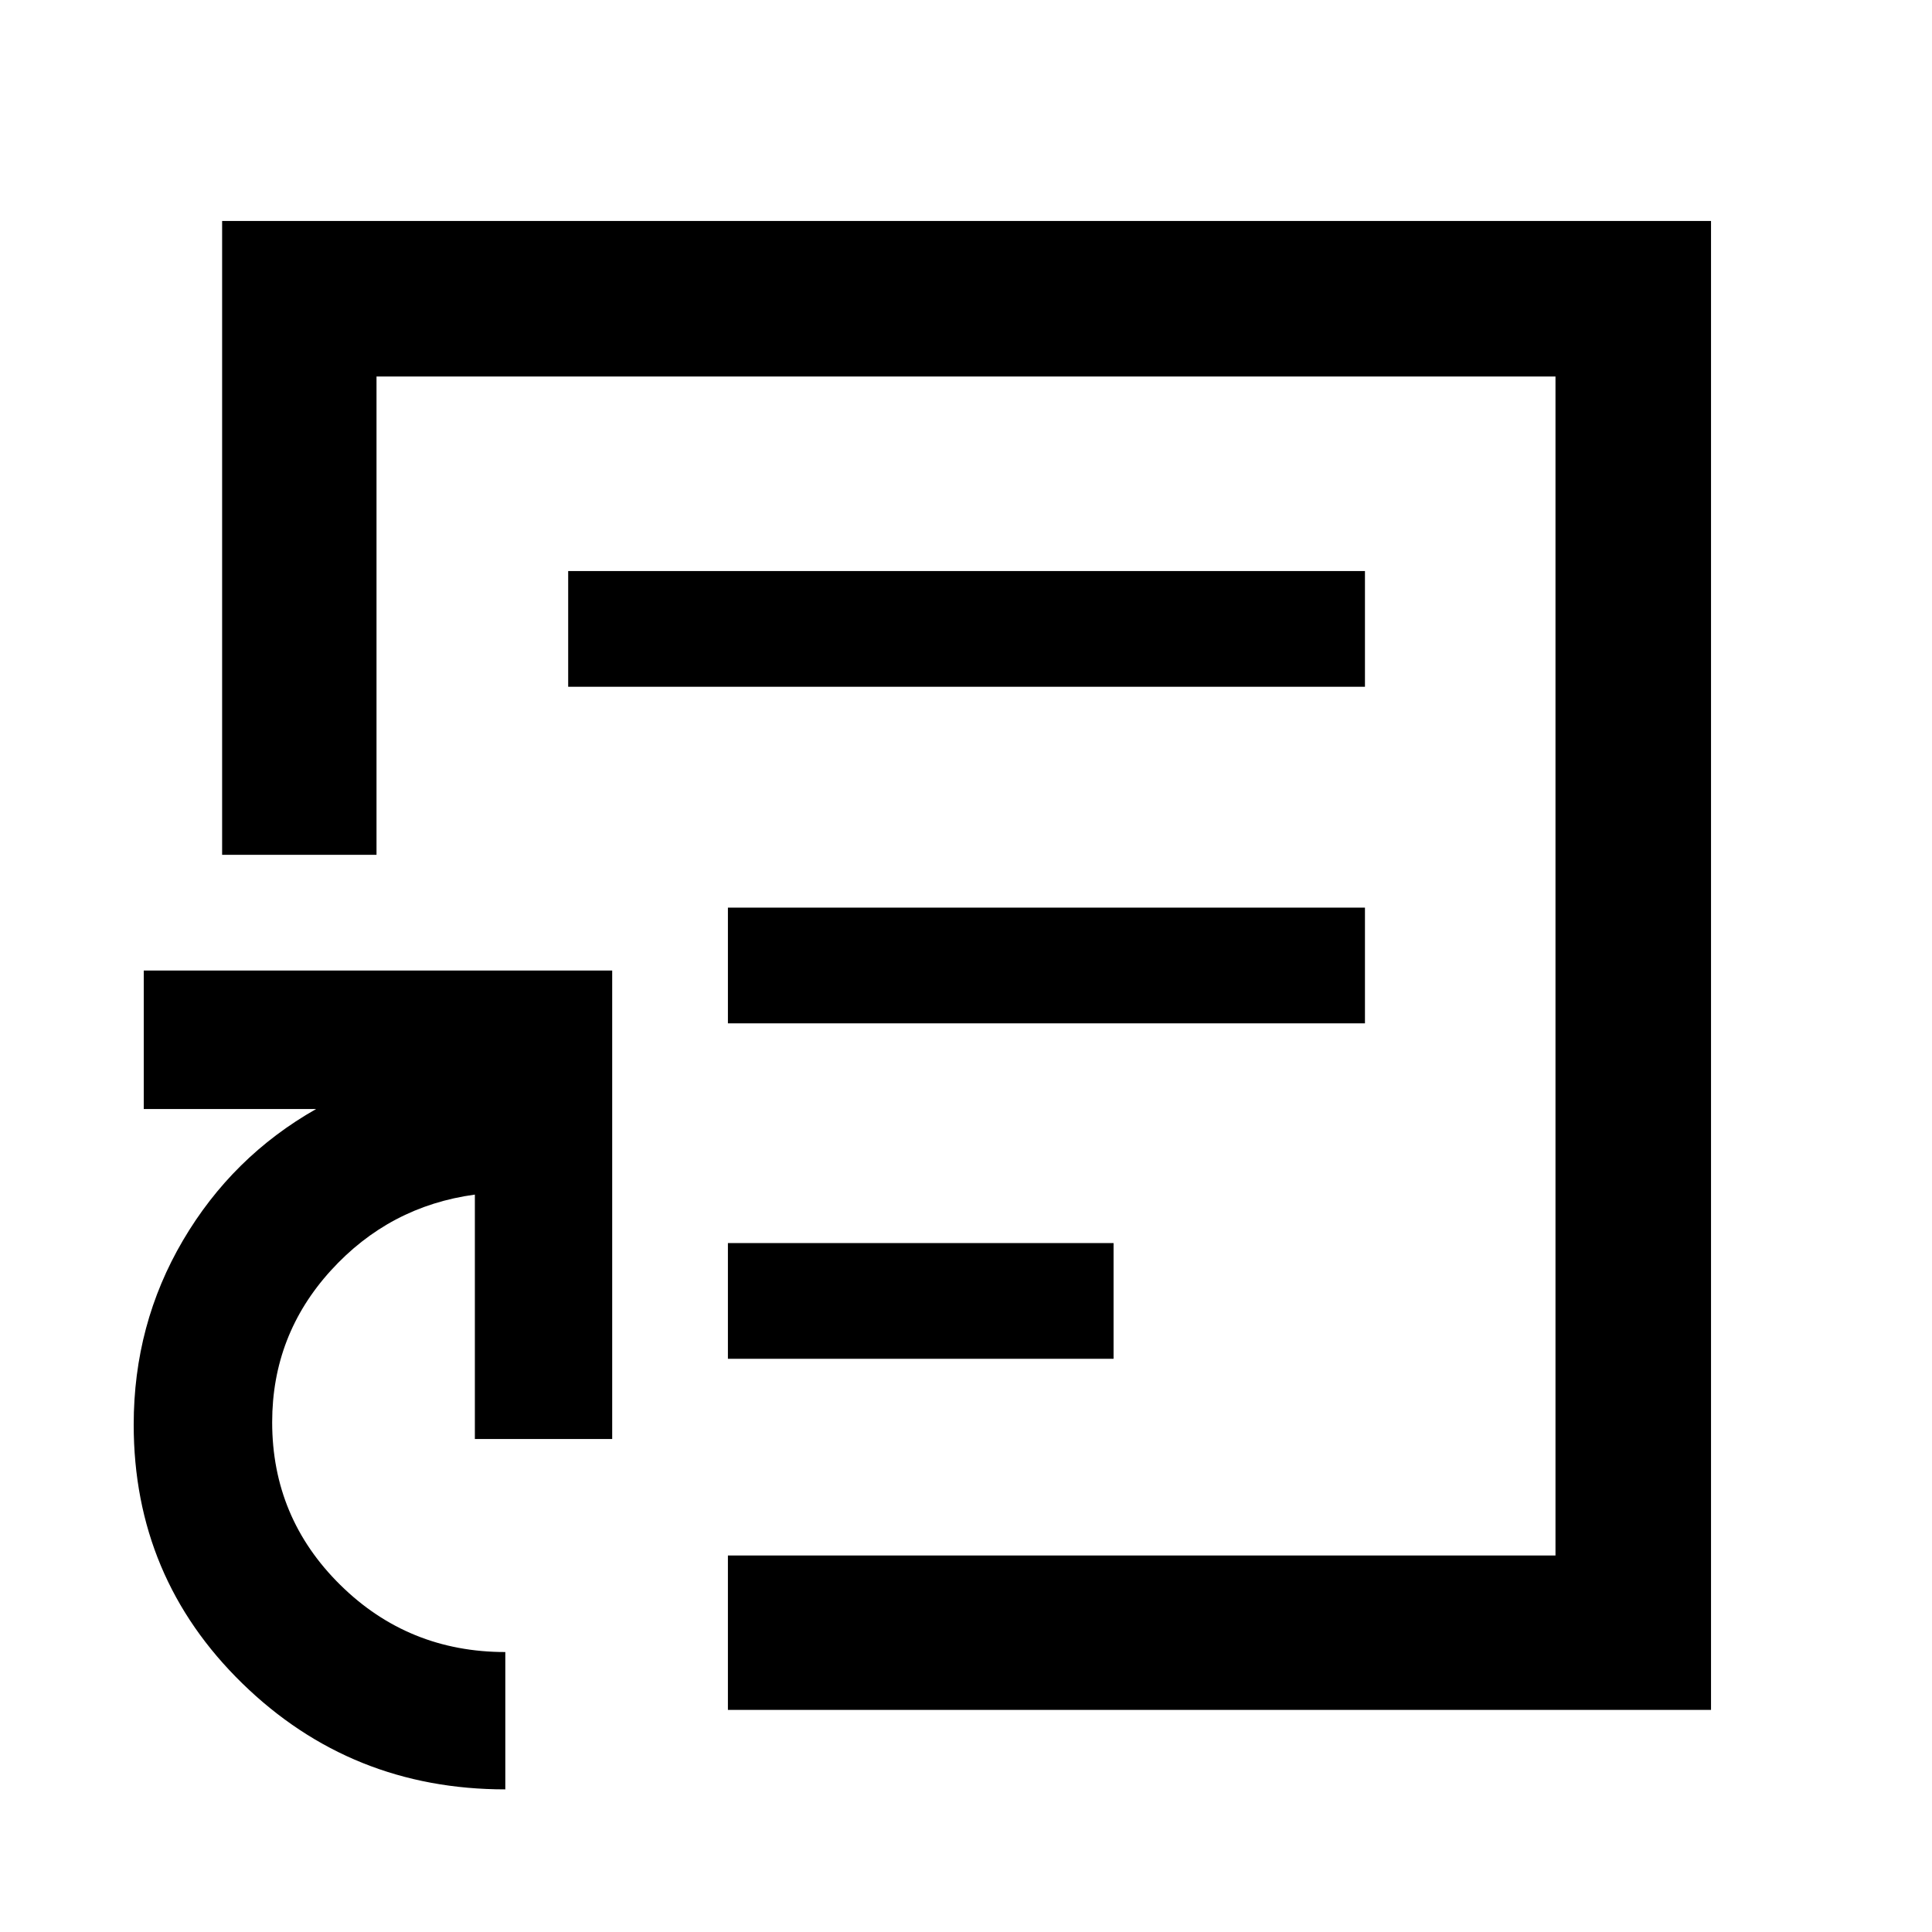 <svg xmlns="http://www.w3.org/2000/svg" height="48" viewBox="0 -960 960 960" width="48"><path d="M480-480ZM251.087-70.869q-76.688 0-130.67-52.653-53.983-52.654-53.983-128.584 0-49.92 24.49-91.559 24.488-41.639 66.162-65.269H71.434v-68.805h232.762v232.762h-68.24v-121.435q-42.527 5.772-71.622 37.793-29.095 32.022-29.095 75.3 0 47.476 33.83 80.843 33.83 33.367 82.018 33.367v68.24Zm110.609-39.5v-76.718h411.217v-585.826H187.087v237.674h-76.718v-314.957h739.827v739.827h-488.5Zm0-341.131h316.543V-509H361.696v57.5Zm0 166.674h191.63v-57.5h-191.63v57.5Zm-79.37-333.913h395.913v-57.5H282.326v57.5Z"/></svg>